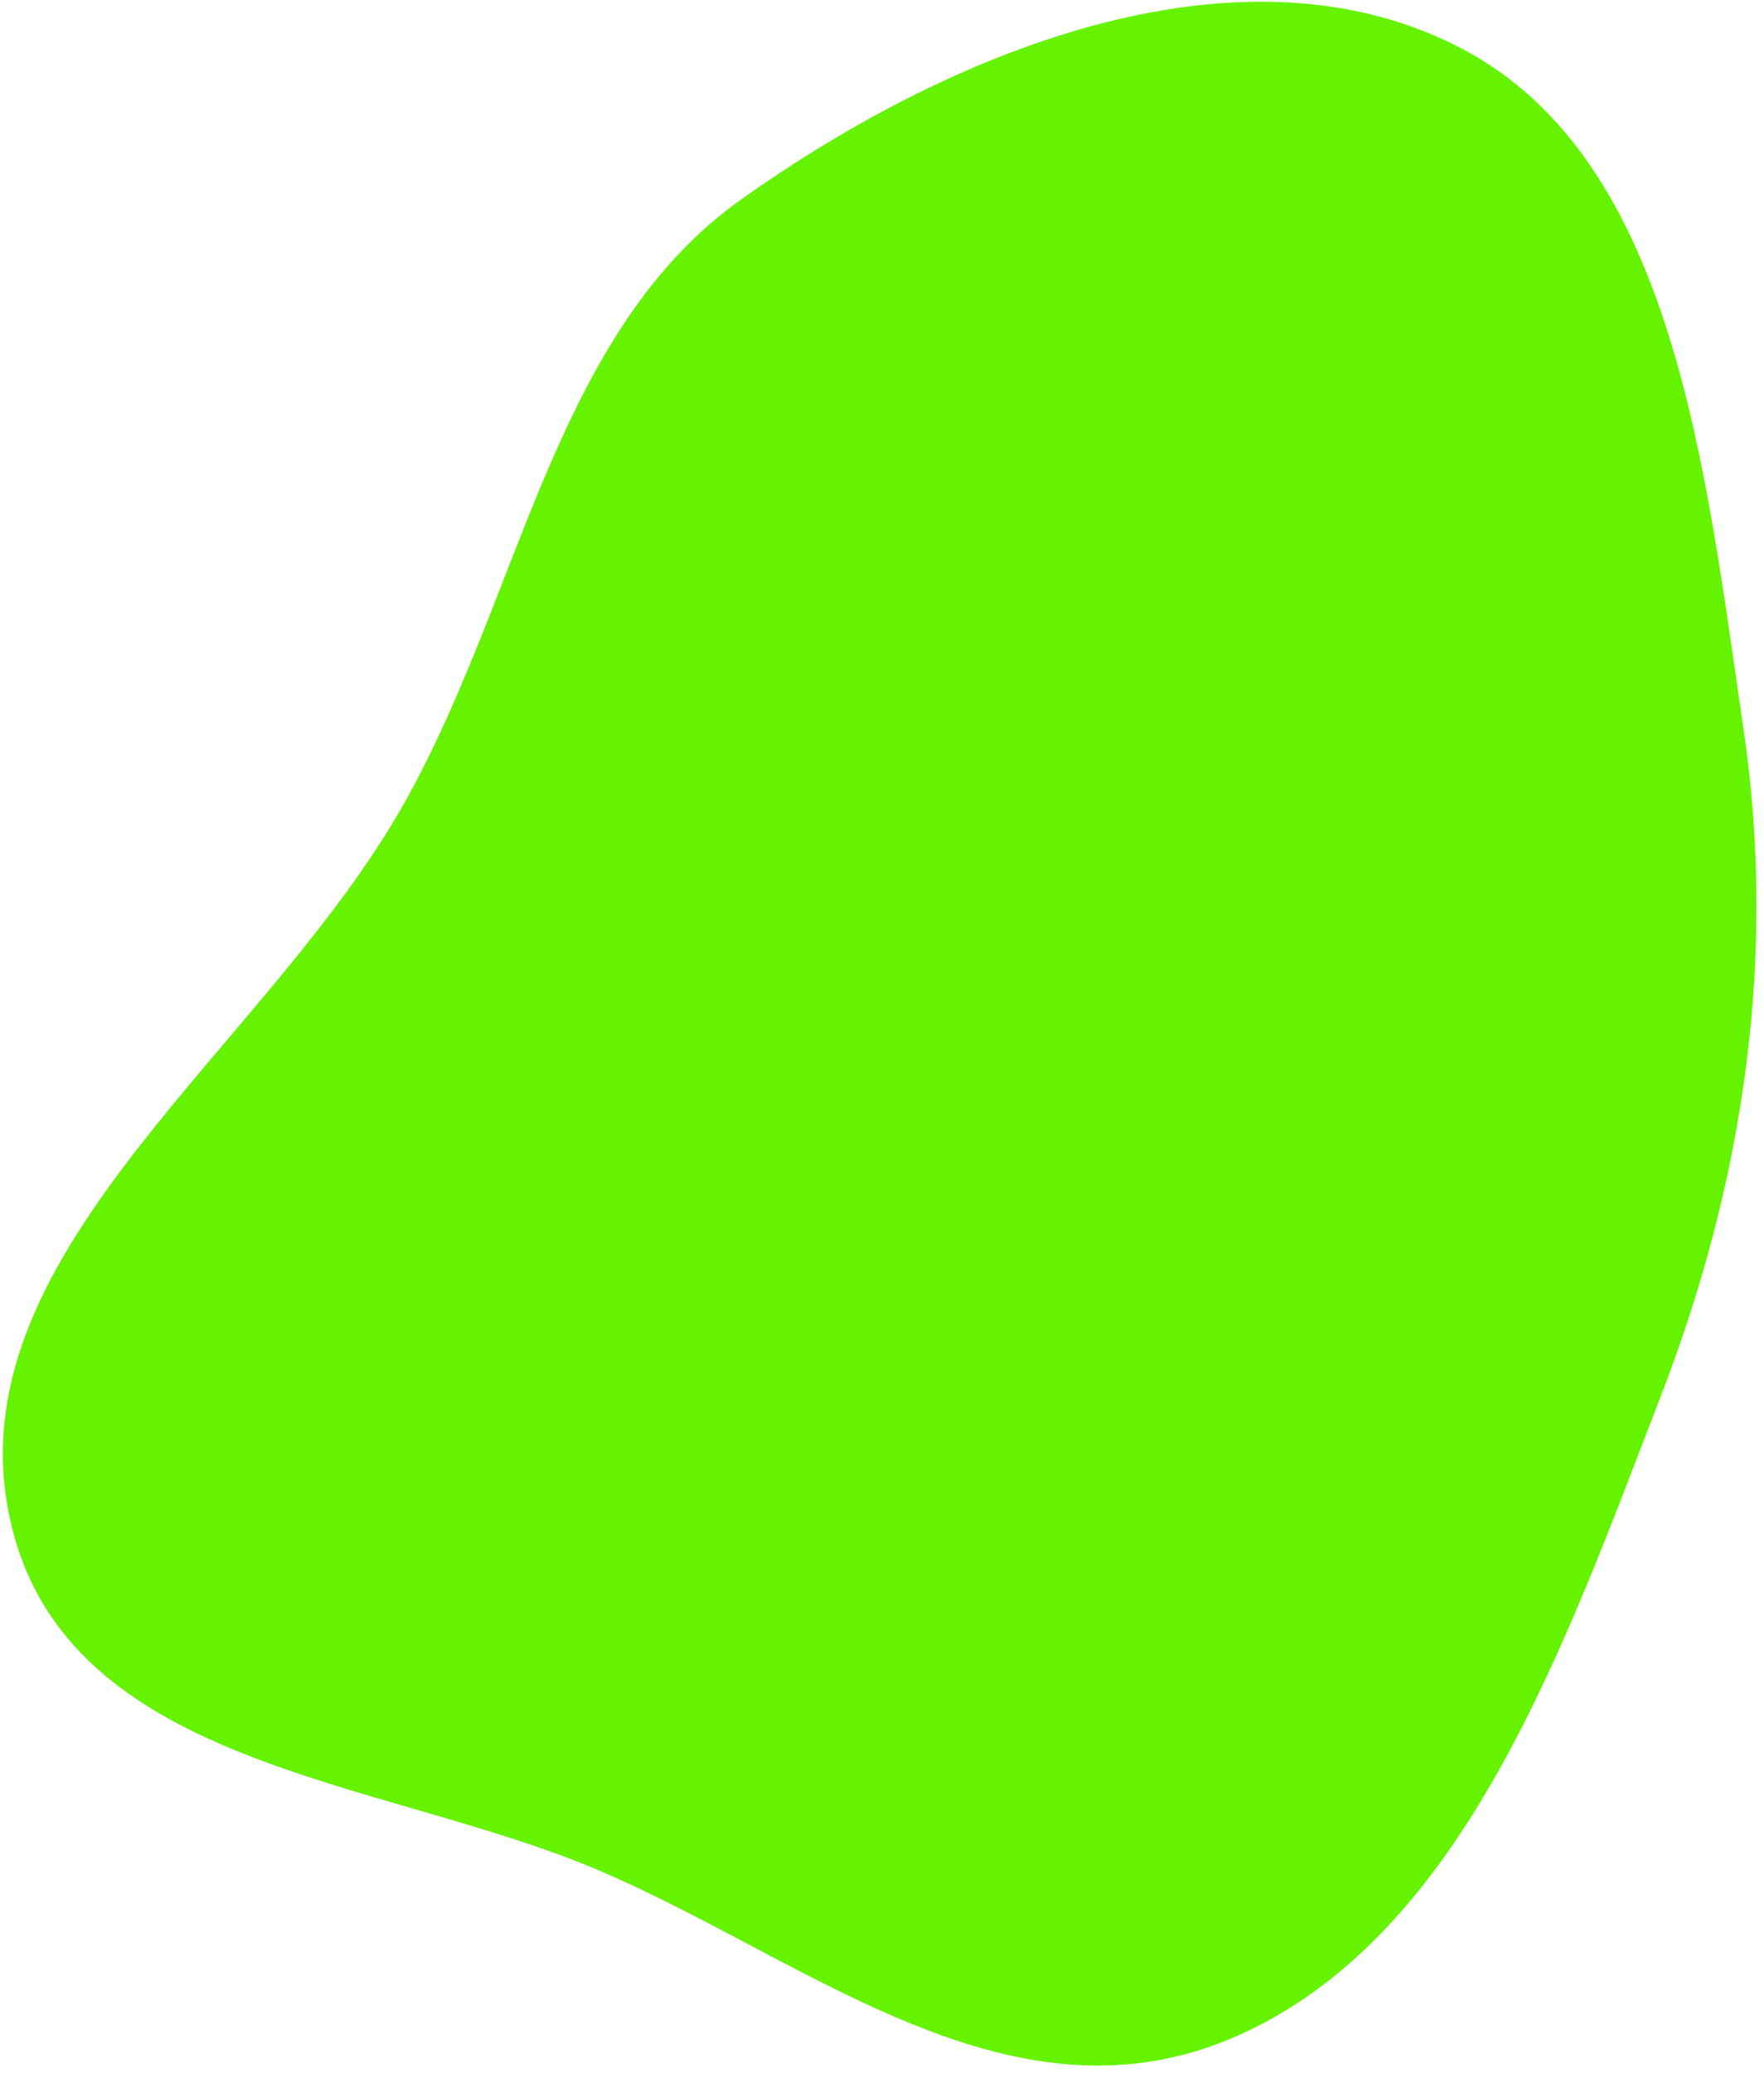 <svg width="200" height="235" viewBox="0 0 200 235" fill="none" xmlns="http://www.w3.org/2000/svg">
<g style="mix-blend-mode:screen">
<path fill-rule="evenodd" clip-rule="evenodd" d="M165.836 5.567C189.809 18.241 193.318 52.999 197.689 82.744C201.391 107.934 197.968 133.299 188.285 158.336C177.408 186.461 166.071 219.289 140.448 230.751C114.834 242.21 91.745 222.277 68.04 212.127C42.988 201.402 6.284 200.561 0.886 170.997C-4.507 141.458 30.352 118.7 45.91 90.928C59.151 67.29 62.817 37.713 83.997 22.638C109.141 4.741 141.51 -7.293 165.836 5.567Z" fill="#65F301"/>
</g>
</svg>
